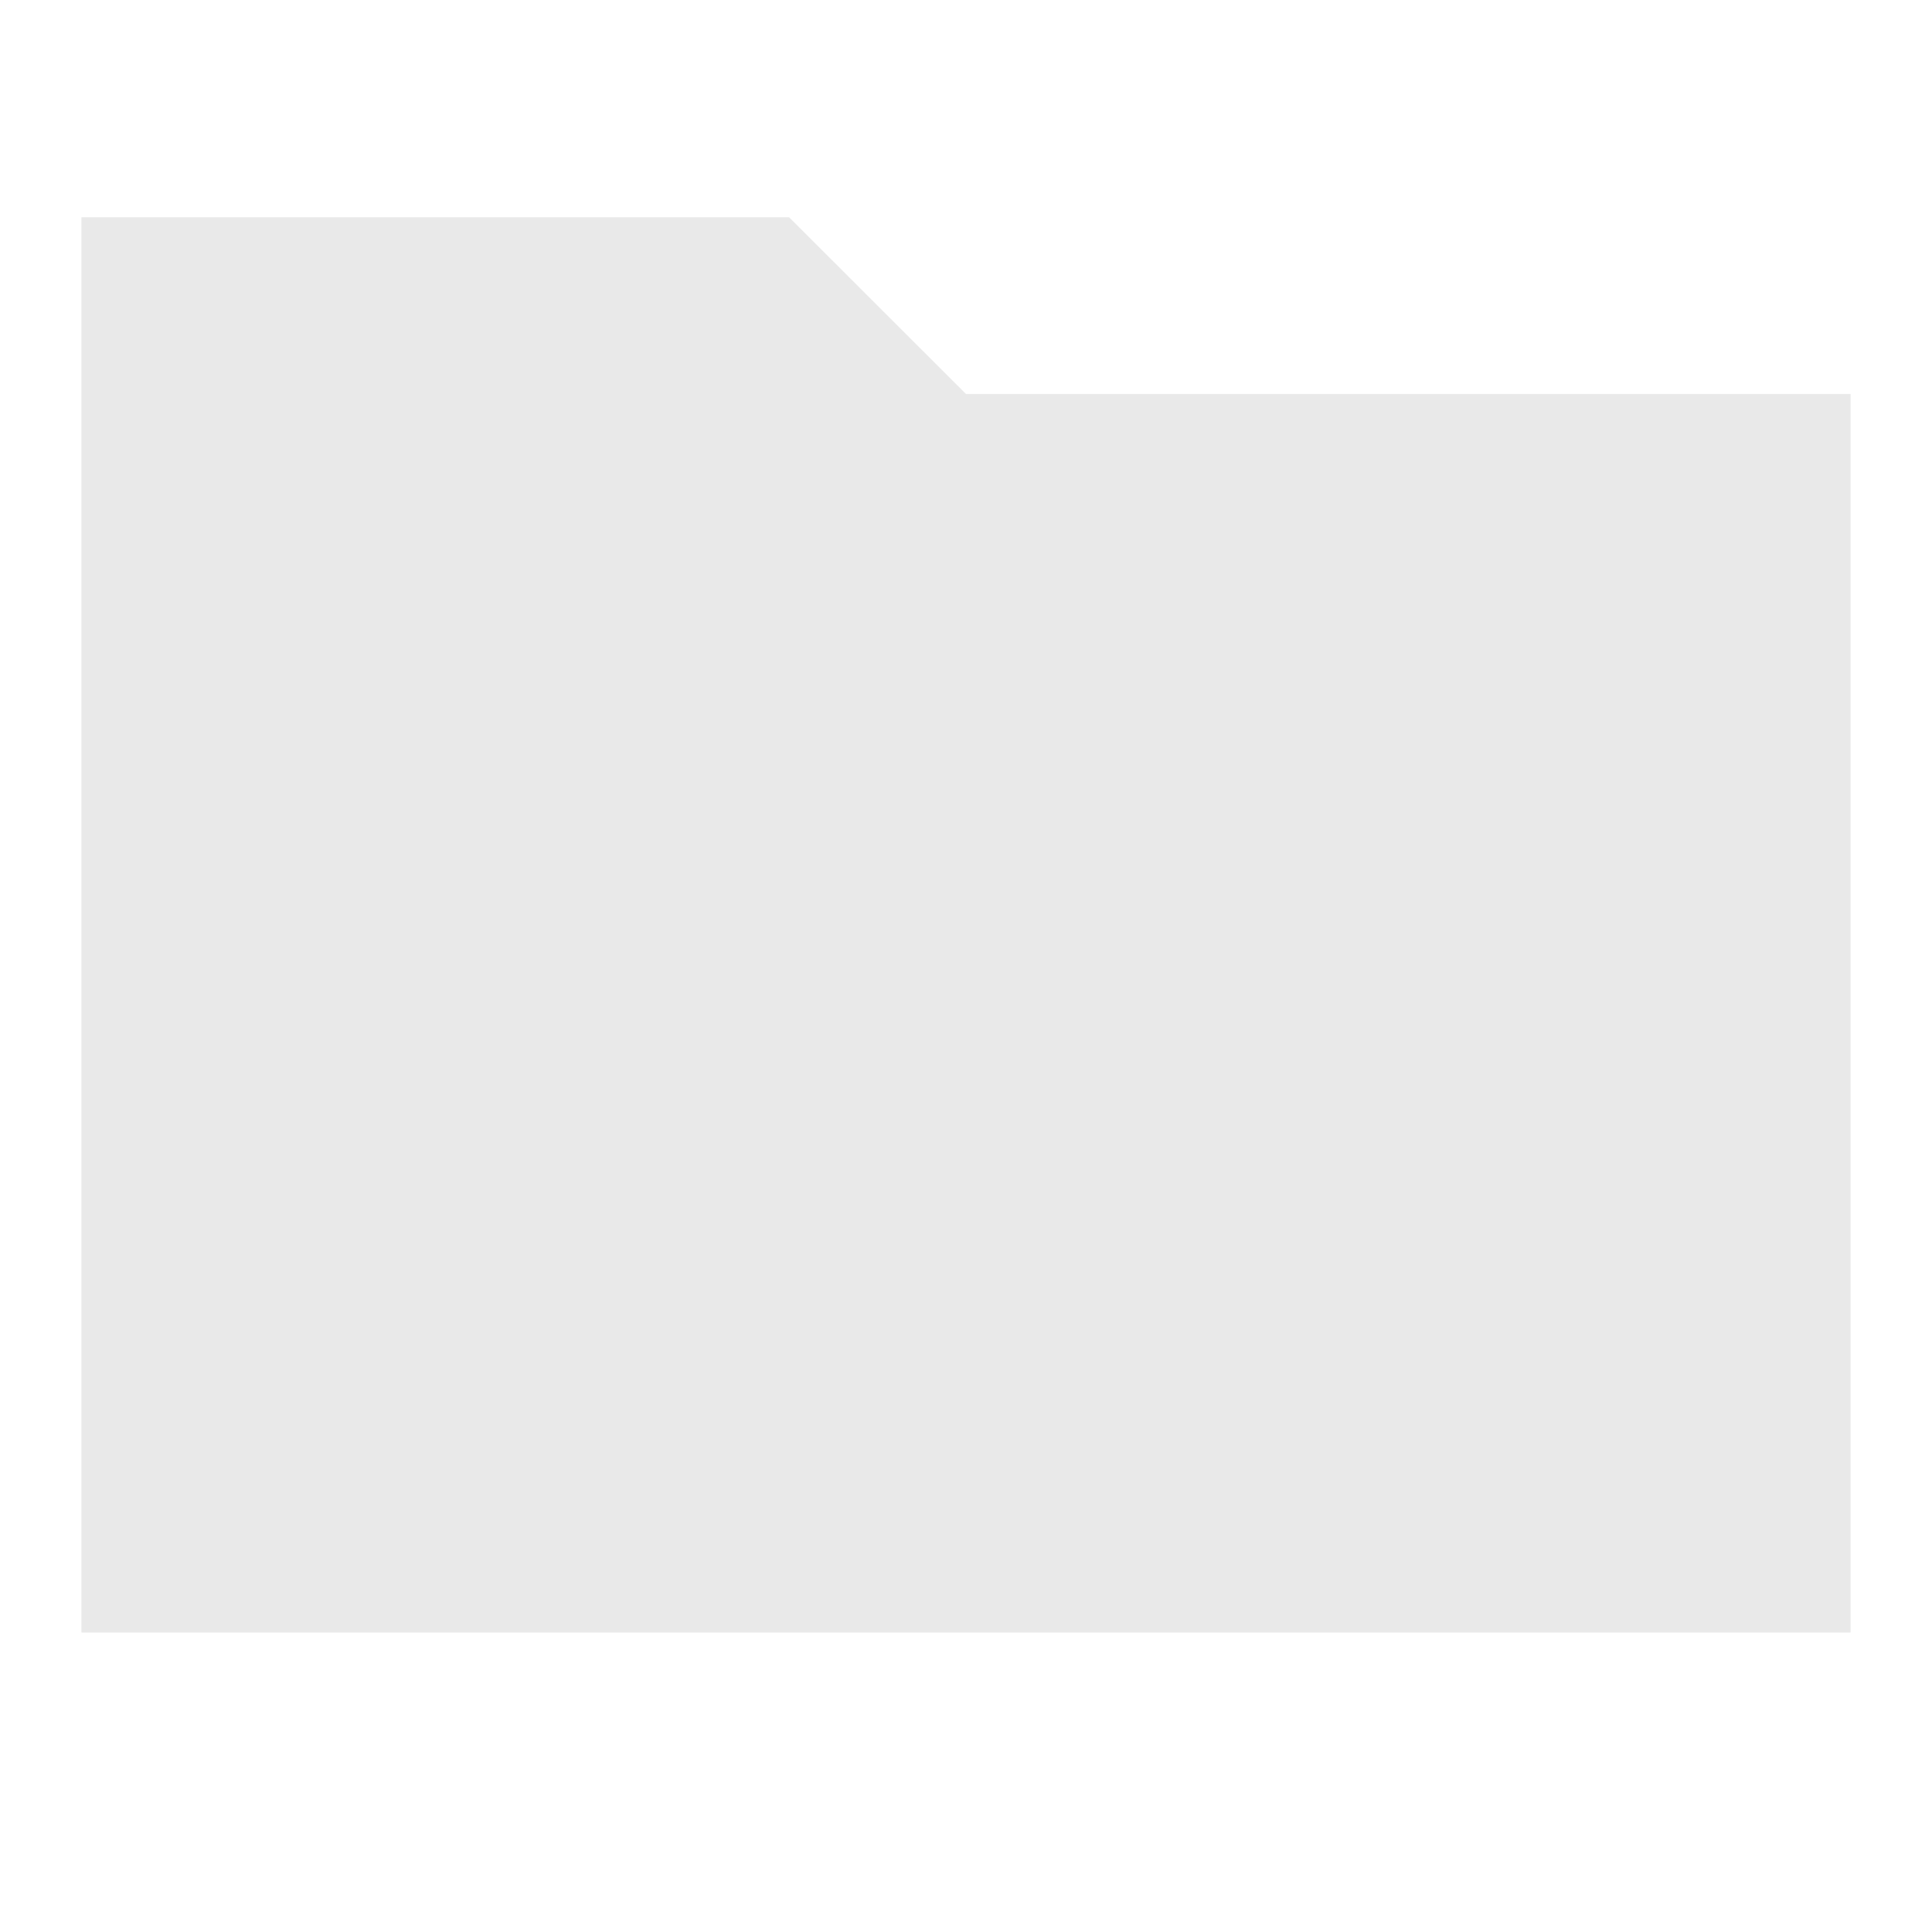 <svg id="folder_black_24dp_1_" data-name="folder_black_24dp (1)" xmlns="http://www.w3.org/2000/svg" width="47" height="47" viewBox="0 0 47 47">
  <path id="Caminho_583" data-name="Caminho 583" d="M0,0H47V47H0Z" fill="none"/>
  <path id="Caminho_584" data-name="Caminho 584" d="M19.215,4H2V38.43H45.038V8.3H23.519Z" transform="translate(-0.019 1.285)" fill="#e9e9e9"/>
</svg>
